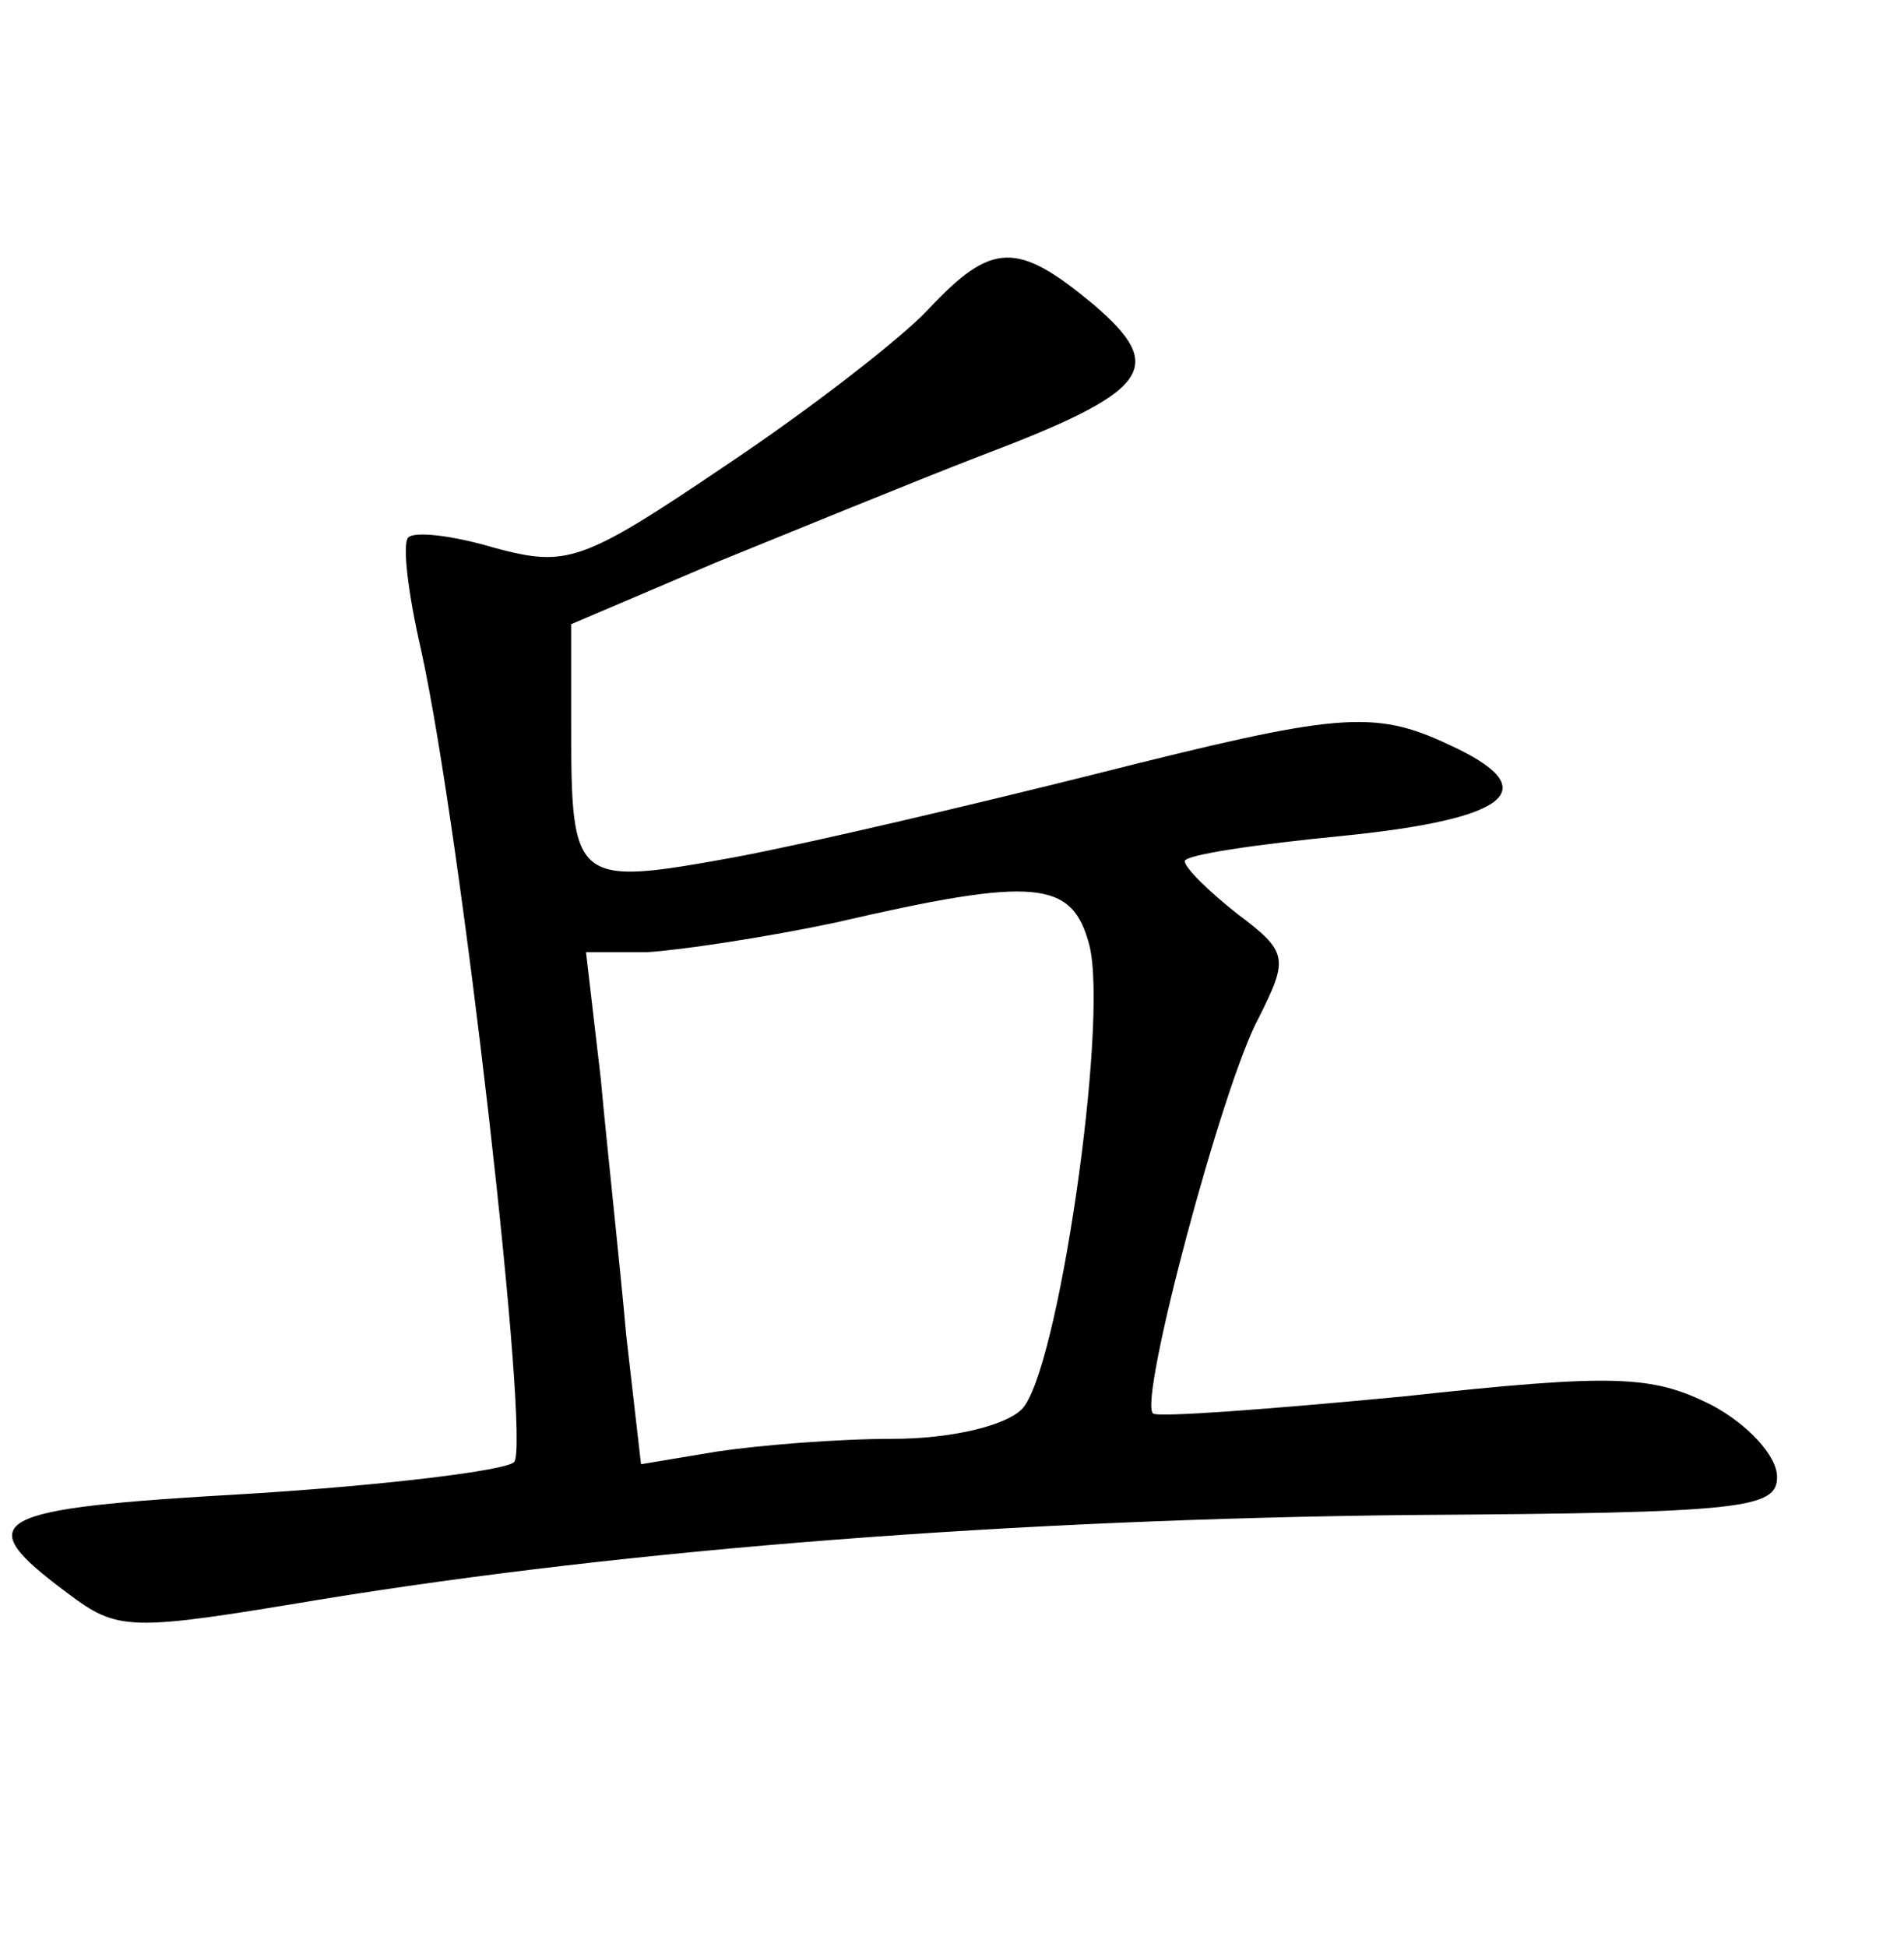 <?xml version="1.0" standalone="no"?>
<!DOCTYPE svg PUBLIC "-//W3C//DTD SVG 20010904//EN"
 "http://www.w3.org/TR/2001/REC-SVG-20010904/DTD/svg10.dtd">
<svg version="1.0" xmlns="http://www.w3.org/2000/svg"
 width="90pt" height="92pt" viewBox="0 0 90 92"
 preserveAspectRatio="xMidYMid meet">
<g transform="translate(0,92) scale(0.1,-0.1)"
fill="#000000" stroke="none">
<path d="M439 774 c-13 -14 -57 -48 -96 -74 -68 -46 -75 -48 -109 -39 -20 6
-38 8 -41 5 -3 -3 0 -27 6 -53 19 -86 52 -376 44 -384 -4 -4 -61 -11 -126 -15
-123 -7 -132 -12 -85 -47 24 -18 29 -18 119 -3 147 24 328 38 516 40 157 1
173 3 173 18 0 10 -14 25 -31 34 -28 14 -45 15 -146 4 -63 -6 -116 -10 -118
-8 -7 6 33 156 50 187 14 28 14 31 -10 49 -14 11 -25 22 -25 25 0 3 34 8 75
12 79 8 96 22 50 43 -36 17 -53 15 -168 -14 -56 -14 -132 -32 -169 -39 -77
-14 -78 -13 -78 63 l0 47 68 29 c37 15 93 38 124 50 82 31 90 42 55 72 -36 30
-48 30 -78 -2z m76 -301 c9 -37 -15 -202 -32 -219 -8 -8 -34 -14 -61 -14 -26
0 -63 -3 -83 -6 l-36 -6 -7 61 c-3 34 -9 88 -12 121 l-7 60 29 0 c16 1 56 7
89 14 95 22 112 20 120 -11z"/>
</g>
</svg>
